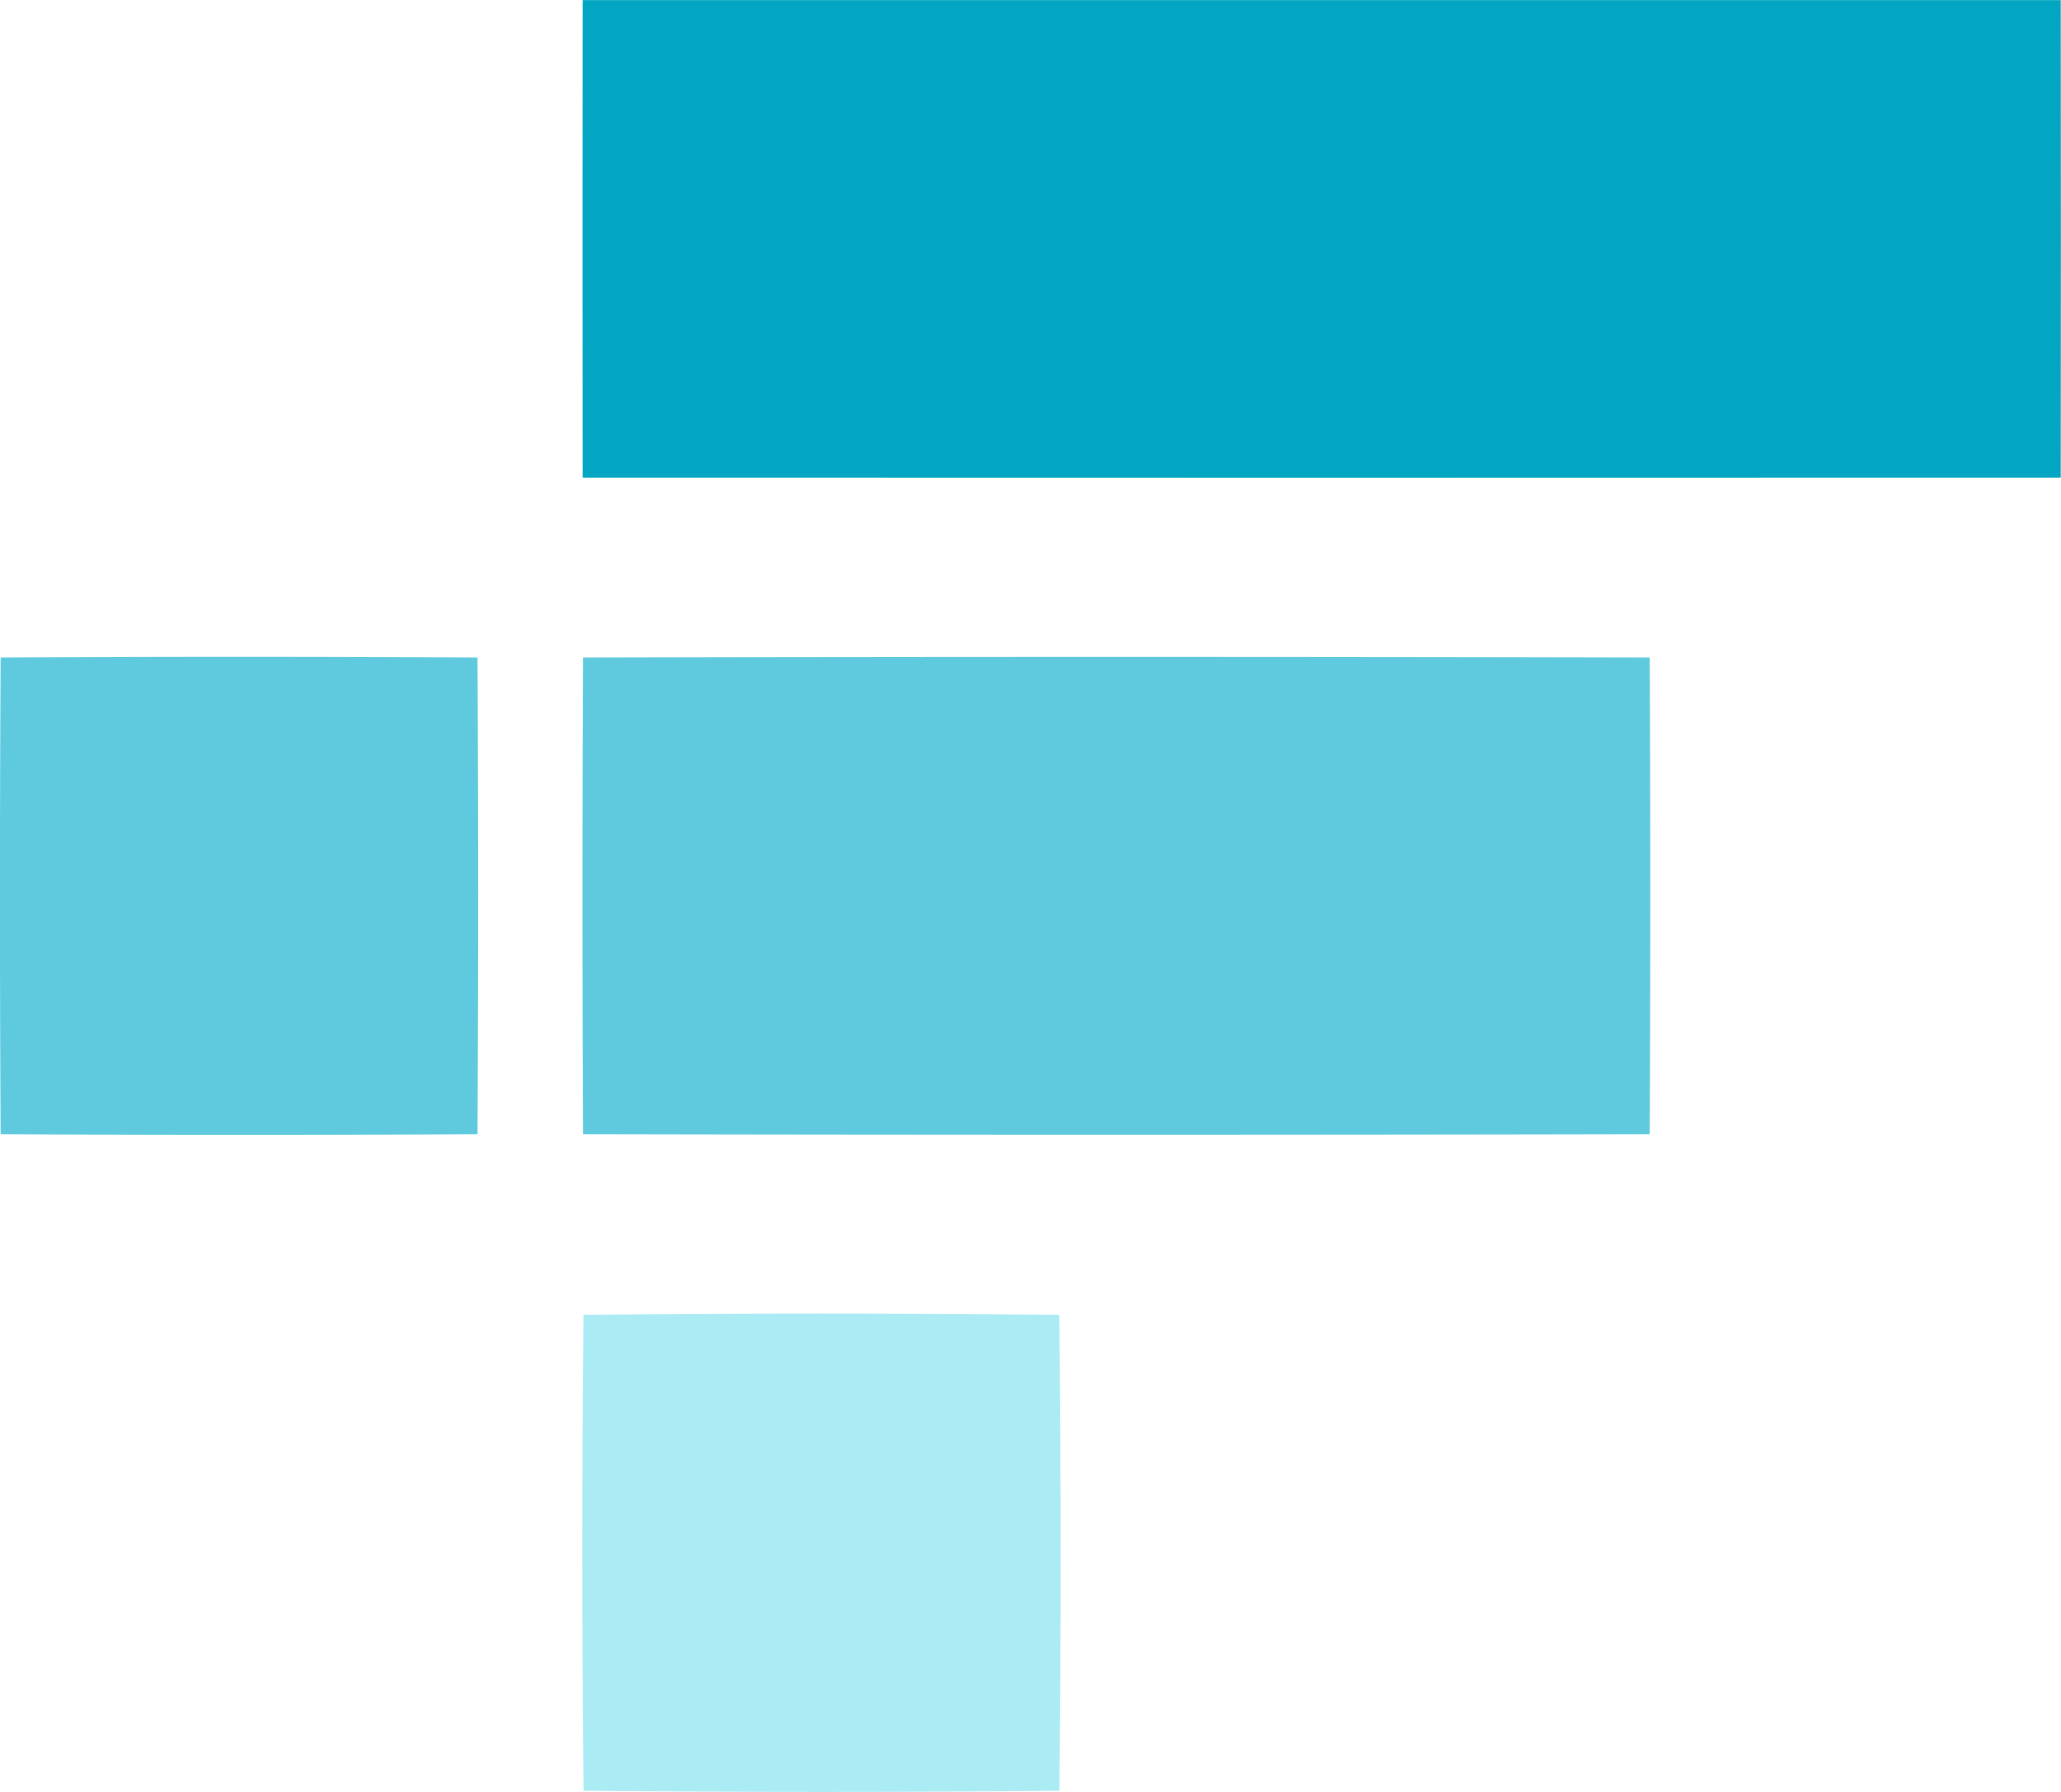 <svg xmlns="http://www.w3.org/2000/svg" width="23" height="20" fill="none" viewBox="0 0 23 20"><g clip-path="url(#clip0)"><path fill="#02A6C2" d="M6.502.001h16.495c.002 1.778.002 3.554 0 5.331-5.498.002-10.997.002-16.495 0-.002-1.777-.002-3.554 0-5.33z"/><path fill="#5FCADE" d="M.007 7.338c1.774-.01 3.548-.01 5.322 0 .01 1.773.01 3.548 0 5.322-1.774.01-3.548.01-5.322 0-.01-1.774-.01-3.548 0-5.322zm6.499 0c3.968-.009 7.937-.009 11.904 0 .009 1.773.009 3.548 0 5.322-3.968.008-7.936.008-11.904 0a590.08 590.08 0 0 1 0-5.322z"/><path fill="#ABEBF4" d="M6.51 14.675c1.772-.019 3.542-.019 5.312 0 .019 1.77.02 3.54.001 5.312-1.77.018-3.541.017-5.311 0-.019-1.77-.019-3.54-.001-5.312z"/></g><defs><clipPath id="clip0"><path fill="#fff" d="M0 0h22.998v20H0z"/></clipPath></defs></svg>